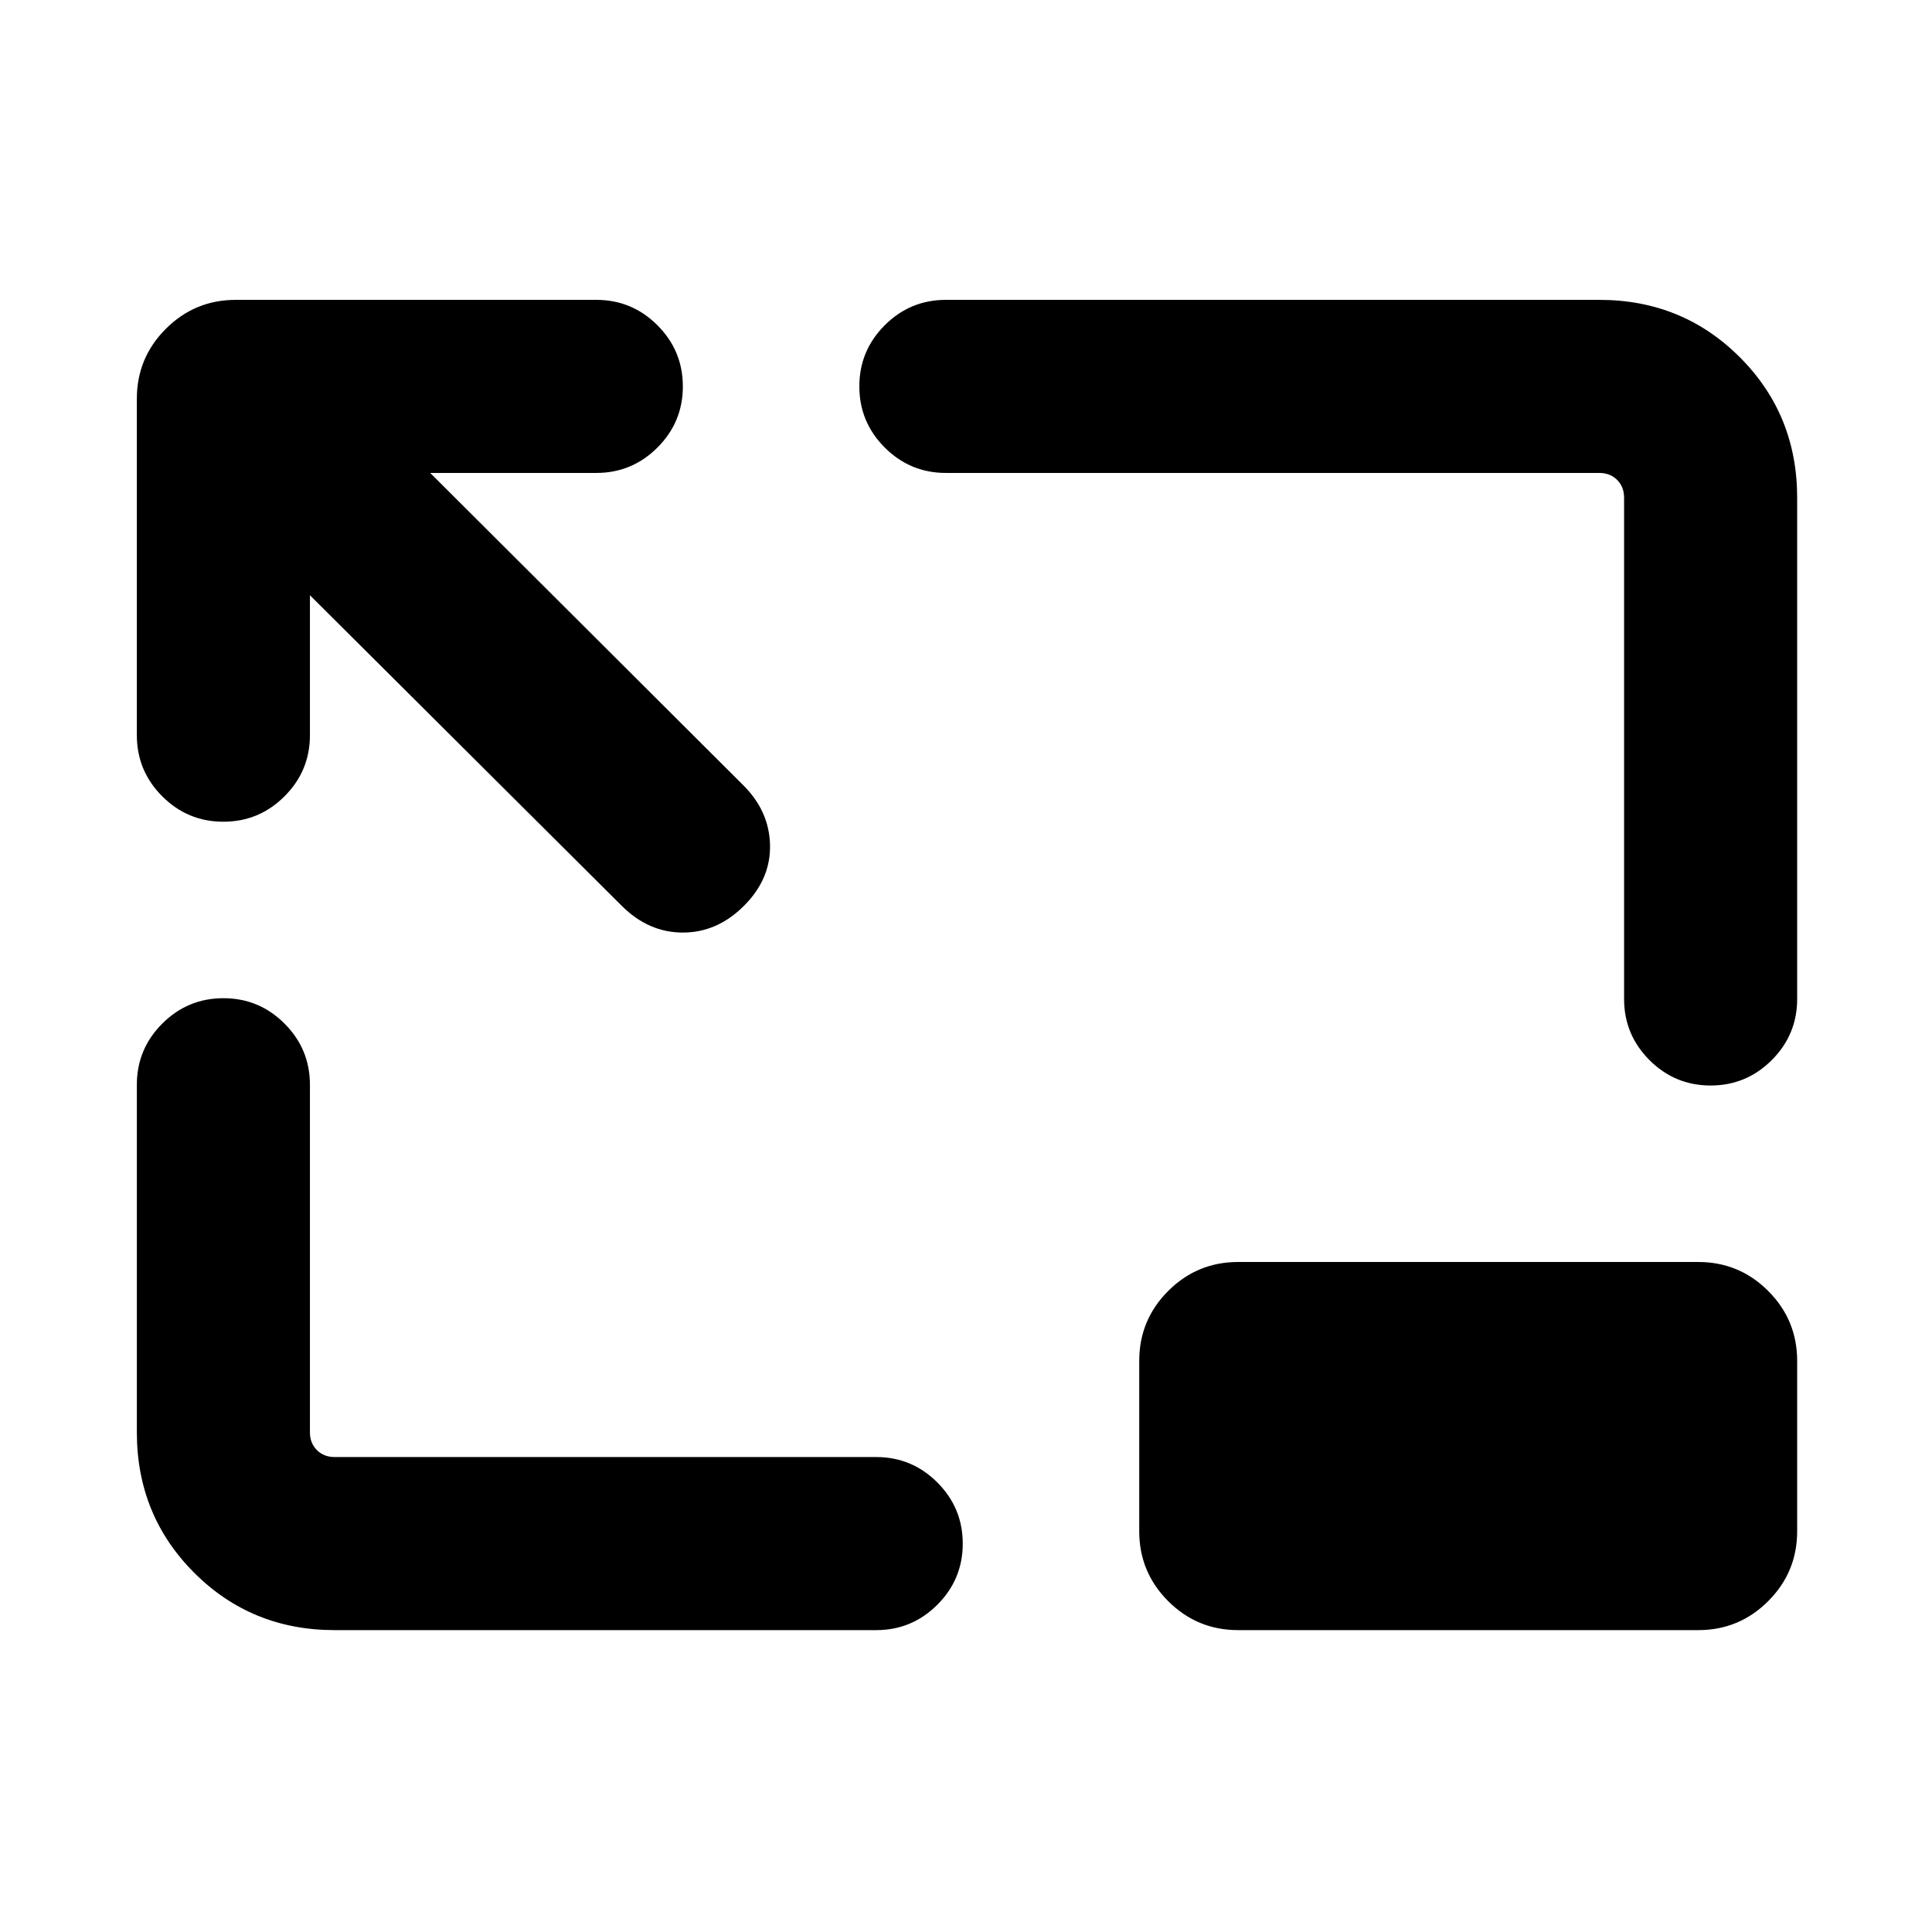 <svg xmlns="http://www.w3.org/2000/svg" height="24" viewBox="0 96 960 960" width="24"><path d="M154 391.768v69.54q0 17.75-12.629 30.374-12.628 12.625-30.384 12.625-17.755 0-30.37-12.625Q68 479.058 68 461.308V294.155q0-20.365 14.395-34.759 14.394-14.395 34.759-14.395h179.153q17.75 0 30.374 12.629 12.625 12.629 12.625 30.384 0 17.756-12.625 30.371Q314.058 331 296.308 331h-82.54l155.31 154.925q13.16 12.958 13.541 29.902.382 16.944-12.925 30.251-13.308 13.308-30.384 13.308-17.077 0-30.385-13.308L154 391.768Zm12.309 514.231q-41.308 0-69.808-28.5-28.5-28.5-28.5-69.808V634.999q0-17.749 12.63-30.374Q93.258 592 111.013 592q17.756 0 30.371 12.625Q154 617.25 154 634.999v172.692q0 5.385 3.462 8.847 3.462 3.462 8.847 3.462h269.076q17.75 0 30.374 12.629 12.625 12.628 12.625 30.384 0 17.755-12.625 30.37-12.624 12.616-30.374 12.616H166.309Zm683.677-270.615q-17.756 0-30.371-12.624Q807 610.135 807 592.385V343.309q0-5.385-3.462-8.847-3.462-3.462-8.847-3.462H469.999q-17.749 0-30.374-12.629Q427 305.743 427 287.987q0-17.755 12.625-30.37 12.625-12.616 30.374-12.616h324.692q41.308 0 69.808 28.5 28.5 28.5 28.5 69.808v249.076q0 17.75-12.629 30.375-12.629 12.624-30.384 12.624ZM615.231 905.999q-20.366 0-34.76-14.395-14.394-14.394-14.394-34.759v-84.614q0-20.366 14.394-34.76 14.394-14.394 34.76-14.394h228.614q20.365 0 34.759 14.394 14.395 14.394 14.395 34.76v84.614q0 20.365-14.395 34.759-14.394 14.395-34.759 14.395H615.231Z"/></svg>